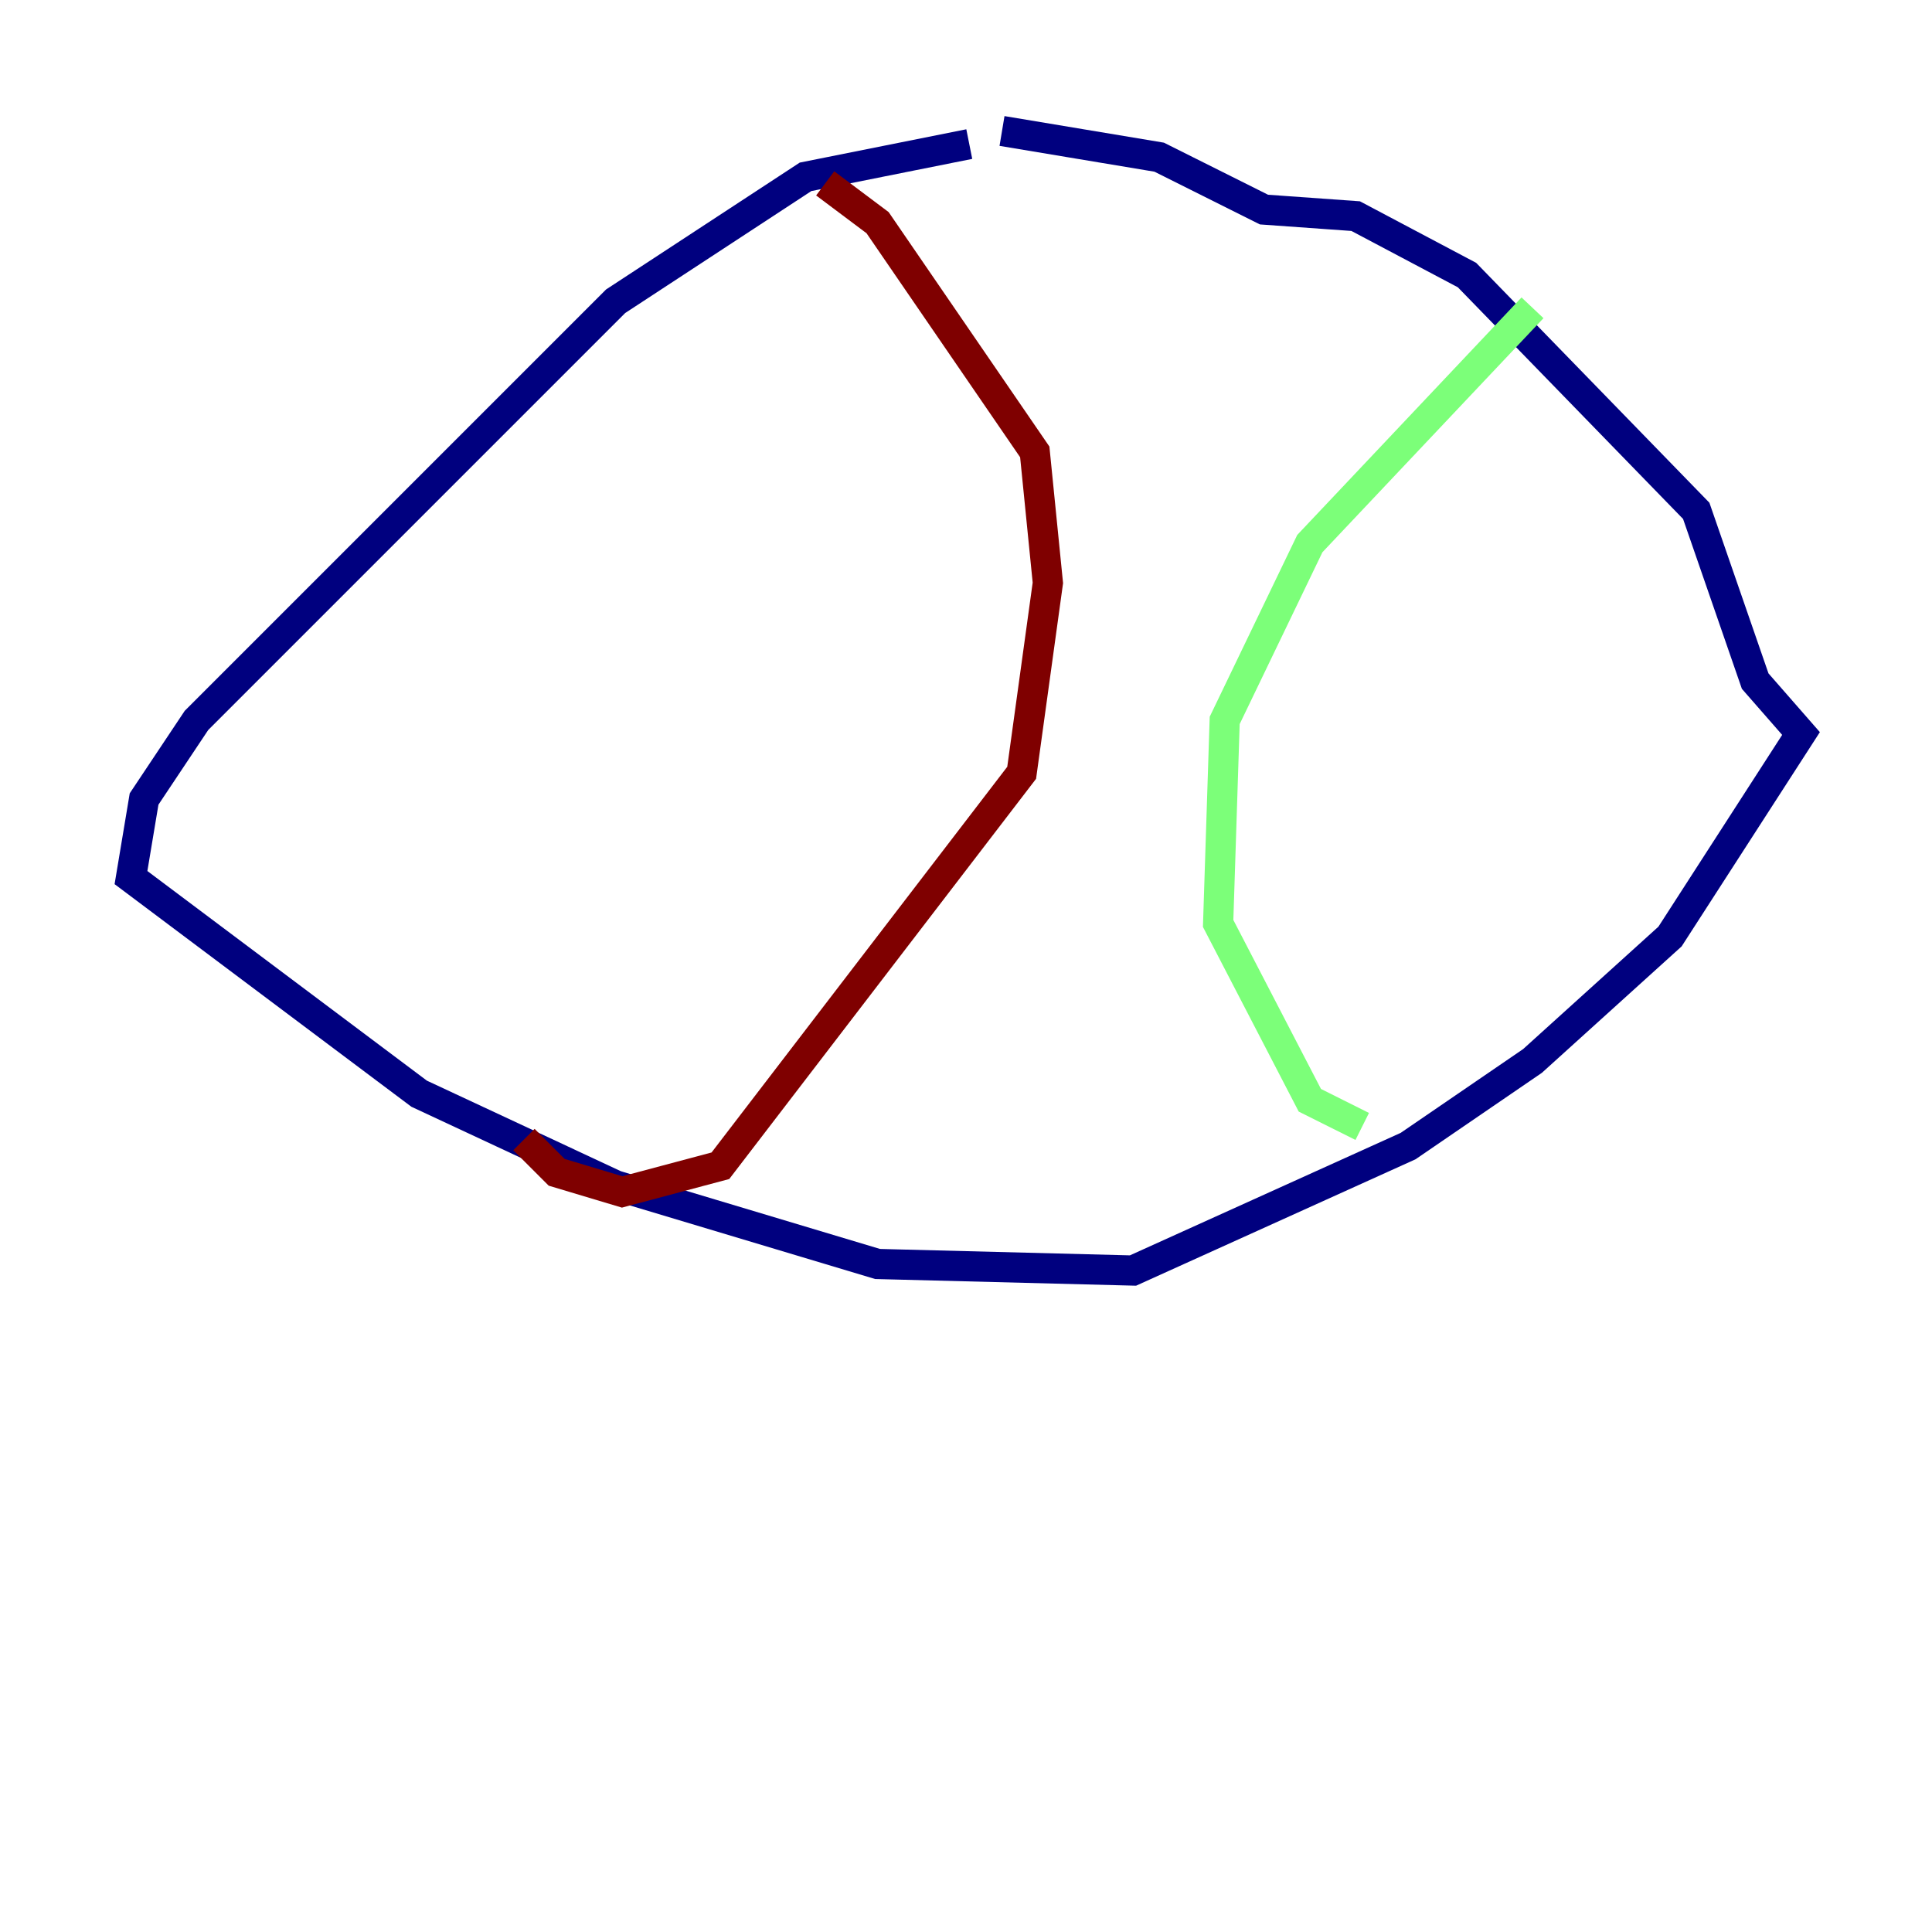 <?xml version="1.0" encoding="utf-8" ?>
<svg baseProfile="tiny" height="128" version="1.2" viewBox="0,0,128,128" width="128" xmlns="http://www.w3.org/2000/svg" xmlns:ev="http://www.w3.org/2001/xml-events" xmlns:xlink="http://www.w3.org/1999/xlink"><defs /><polyline fill="none" points="64.217,9.546 53.37,11.715 40.786,19.959 13.017,47.729 9.546,52.936 8.678,58.142 27.77,72.461 40.786,78.536 58.142,83.742 75.064,84.176 93.288,75.932 101.532,70.291 110.644,62.047 119.322,48.597 116.285,45.125 112.38,33.844 97.193,18.224 89.817,14.319 83.742,13.885 76.8,10.414 66.386,8.678" stroke="#00007f" stroke-width="2" /><polyline fill="none" points="101.532,20.393 86.78,36.014 81.139,47.729 80.705,61.18 86.78,72.895 90.251,74.63" stroke="#7cff79" stroke-width="2" /><polyline fill="none" points="54.671,12.149 58.142,14.752 68.556,29.939 69.424,38.617 67.688,51.2 47.729,77.234 41.22,78.969 36.881,77.668 34.712,75.498" stroke="#7f0000" stroke-width="2" /></svg>